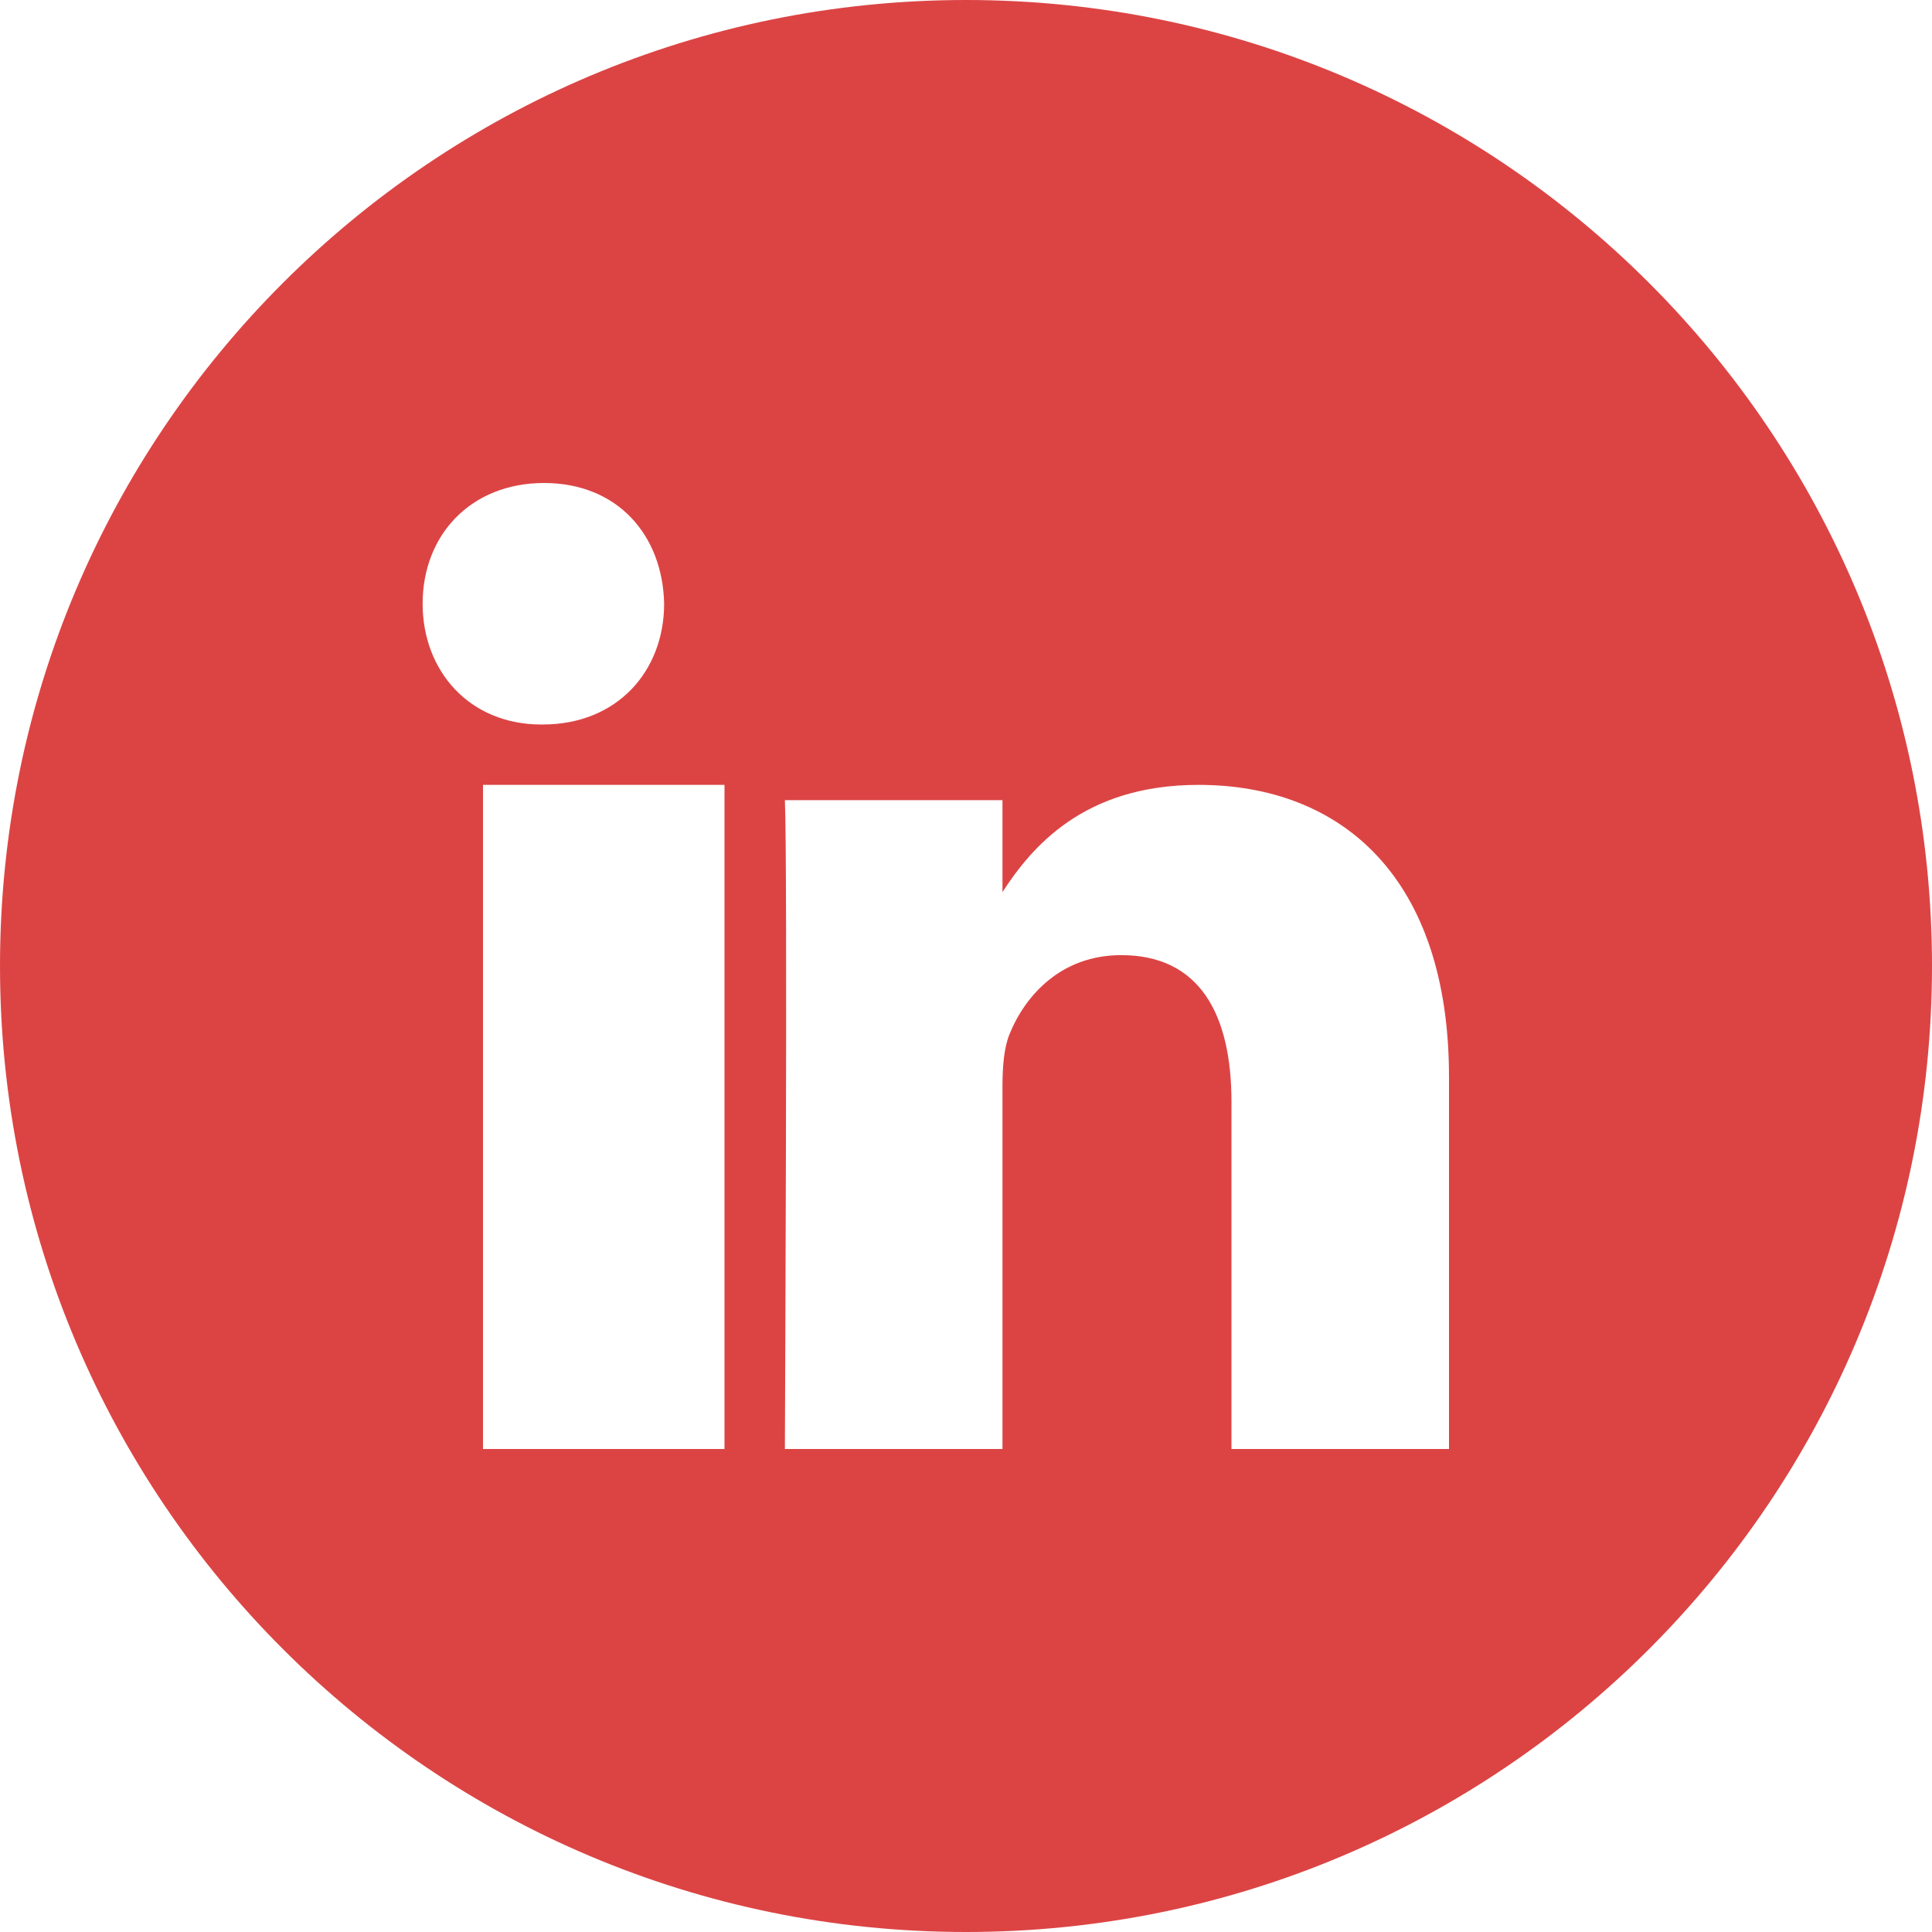 <svg width="32" height="32" viewBox="0 0 32 32" fill="none" xmlns="http://www.w3.org/2000/svg">
<path fill-rule="evenodd" clip-rule="evenodd" d="M16 0C7.163 0 0 7.163 0 16C0 24.837 7.163 32 16 32C24.837 32 32 24.837 32 16C32 7.163 24.837 0 16 0ZM8 13H12V24H8V13ZM11 9.999C10.977 8.864 10.228 8 9.012 8C7.795 8 7 8.864 7 9.999C7 11.111 7.772 12 8.965 12H8.988C10.228 12 11 11.111 11 9.999ZM19.851 13C22.222 13 24 14.536 24 17.837L24 24H20.397V18.25C20.397 16.806 19.875 15.82 18.571 15.82C17.576 15.82 16.983 16.485 16.722 17.126C16.627 17.356 16.604 17.677 16.604 17.998V24H13C13 24 13.047 14.261 13 13.253H16.604V14.775C17.082 14.043 17.938 13 19.851 13Z" fill="#DC4444"/>
</svg>
